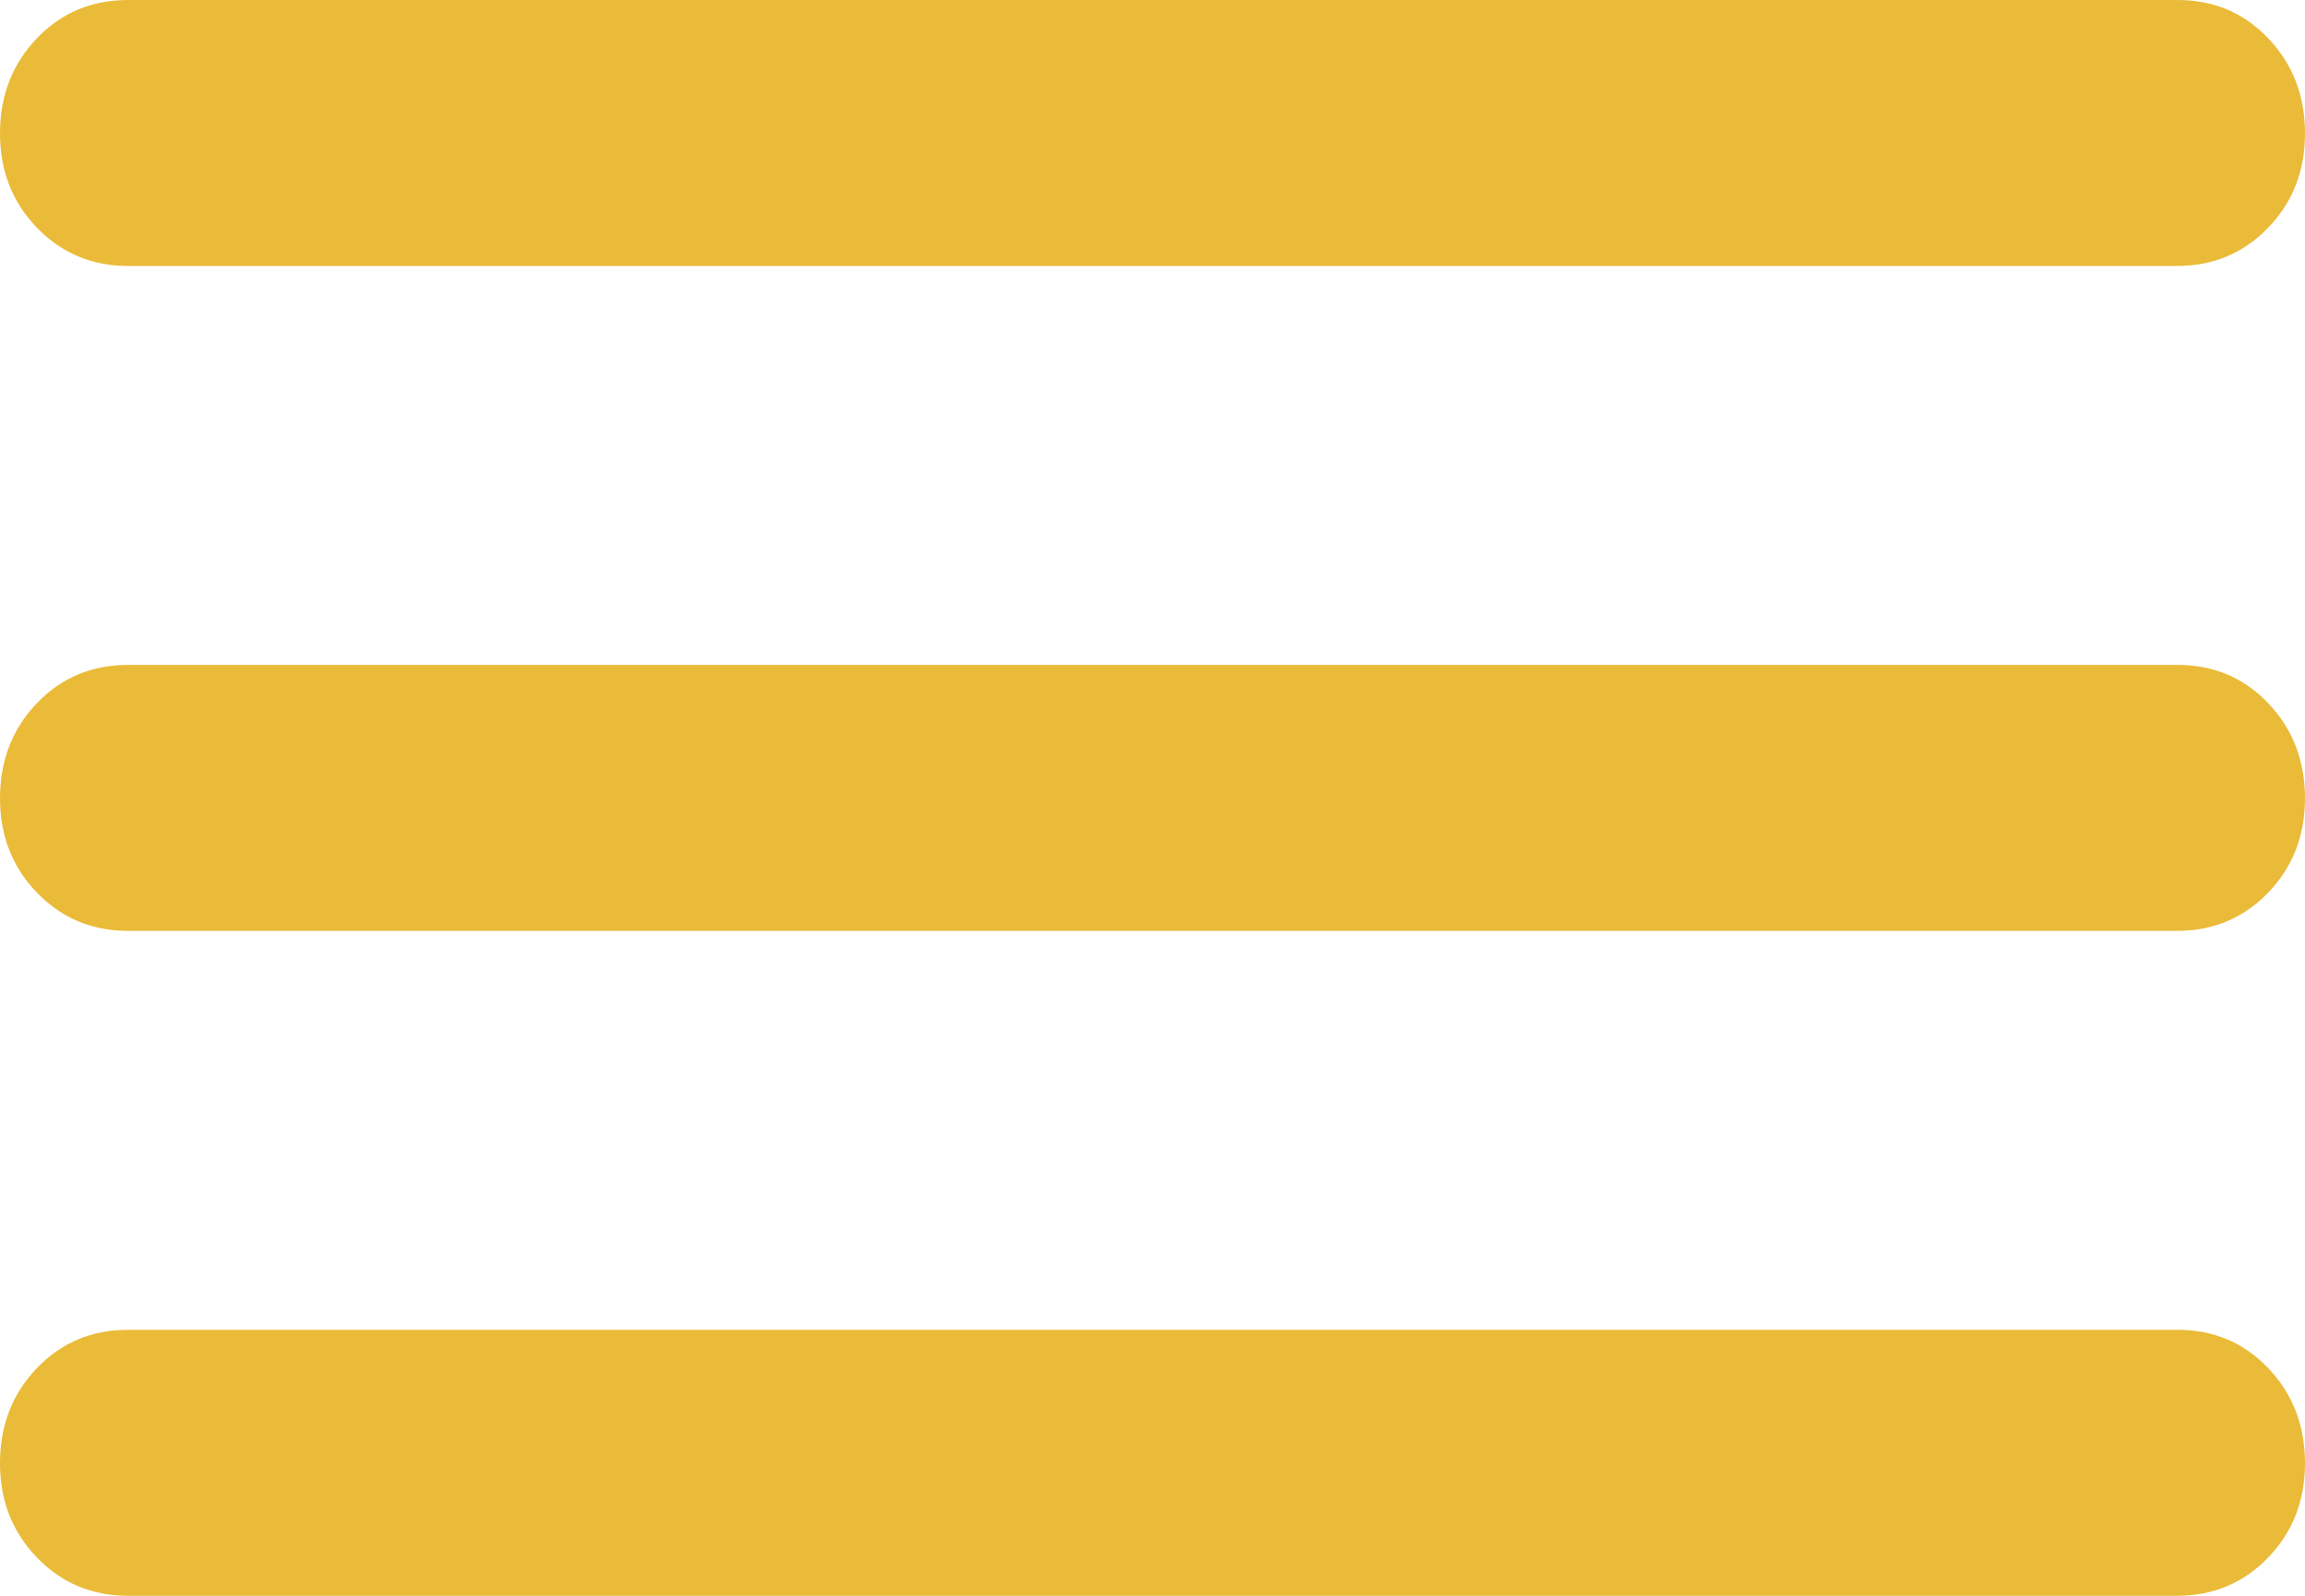 <svg width="26" height="18" viewBox="0 0 26 18" fill="none" xmlns="http://www.w3.org/2000/svg">
<path d="M1.444 1.90735e-05C1.035 1.90735e-05 0.692 0.144 0.416 0.432C0.14 0.72 0.001 1.076 4.98084e-06 1.5C-0.001 1.924 0.138 2.28 0.416 2.568C0.694 2.856 1.037 3 1.444 3H24.555C24.965 3 25.308 2.856 25.585 2.568C25.863 2.28 26.001 1.924 26 1.5C25.999 1.076 25.86 0.72 25.584 0.431C25.308 0.142 24.965 -0.002 24.555 1.90735e-05H1.444ZM1.444 7.5C1.035 7.5 0.692 7.644 0.416 7.932C0.14 8.22 0.001 8.576 4.98084e-06 9C-0.001 9.424 0.138 9.78 0.416 10.068C0.694 10.356 1.037 10.5 1.444 10.5H24.555C24.965 10.5 25.308 10.356 25.585 10.068C25.863 9.78 26.001 9.424 26 9C25.999 8.576 25.86 8.22 25.584 7.931C25.308 7.642 24.965 7.498 24.555 7.5H1.444ZM1.444 15C1.035 15 0.692 15.144 0.416 15.432C0.14 15.72 0.001 16.076 4.98084e-06 16.5C-0.001 16.924 0.138 17.28 0.416 17.568C0.694 17.856 1.037 18 1.444 18H24.555C24.965 18 25.308 17.856 25.585 17.568C25.863 17.28 26.001 16.924 26 16.5C25.999 16.076 25.86 15.72 25.584 15.431C25.308 15.142 24.965 14.998 24.555 15H1.444Z" fill="#EABB38"/>
</svg>
